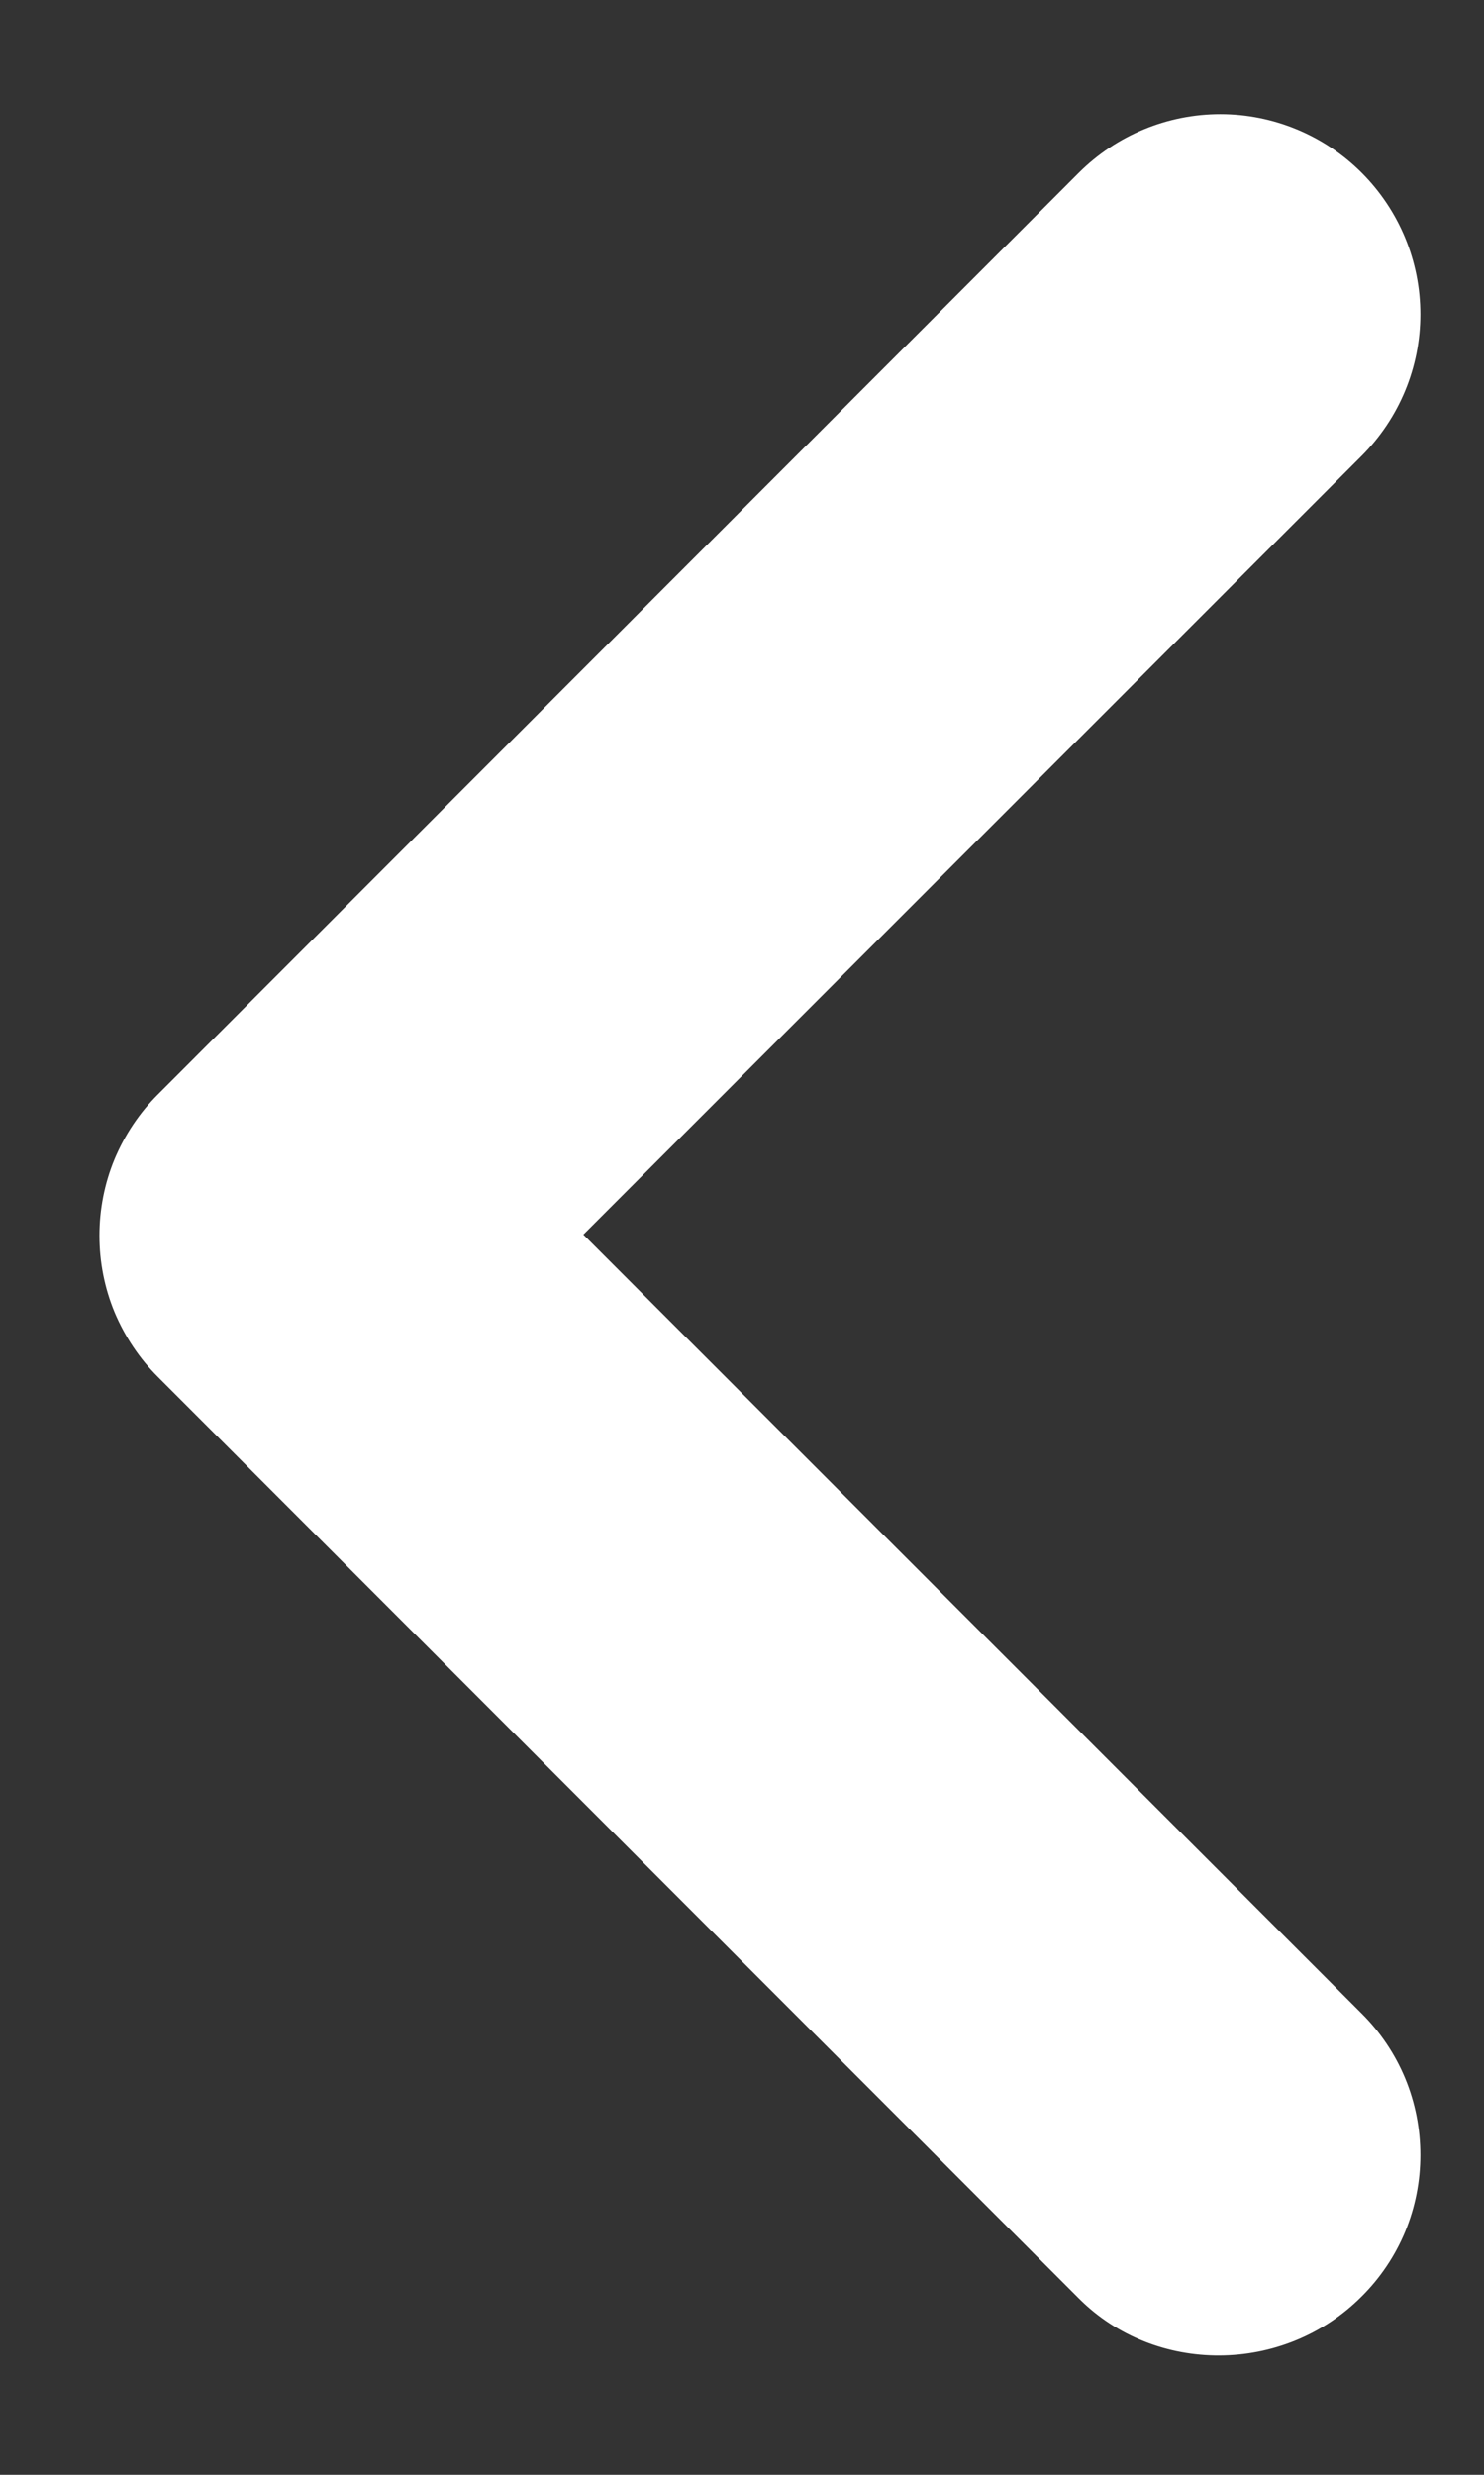 <svg width="9" height="15" viewBox="0 0 9 15" fill="none" xmlns="http://www.w3.org/2000/svg">
<rect x="0" y="0" width="9" height="15" fill="#333333" stroke="none"/>
<g clip-path="url(#clip0)">
<path d="M8.258 13.919C8.371 13.807 8.461 13.673 8.522 13.526C8.583 13.379 8.614 13.221 8.614 13.062C8.614 12.902 8.583 12.744 8.522 12.597C8.461 12.45 8.371 12.316 8.258 12.204L3.538 7.483L8.258 2.763C8.486 2.535 8.614 2.227 8.614 1.905C8.614 1.583 8.486 1.275 8.258 1.047C8.031 0.82 7.722 0.692 7.401 0.692C7.079 0.692 6.771 0.82 6.543 1.047L0.959 6.632C0.846 6.744 0.757 6.878 0.695 7.025C0.634 7.172 0.603 7.33 0.603 7.489C0.603 7.649 0.634 7.807 0.695 7.954C0.757 8.101 0.846 8.235 0.959 8.347L6.543 13.931C7.005 14.394 7.784 14.394 8.258 13.919Z" fill="white"/>
</g>
<defs>
<clipPath id="clip0">
<rect width="8.516" height="14.599" fill="white" transform="translate(8.634 14.783) rotate(180)"/>
</clipPath>
</defs>
</svg>
